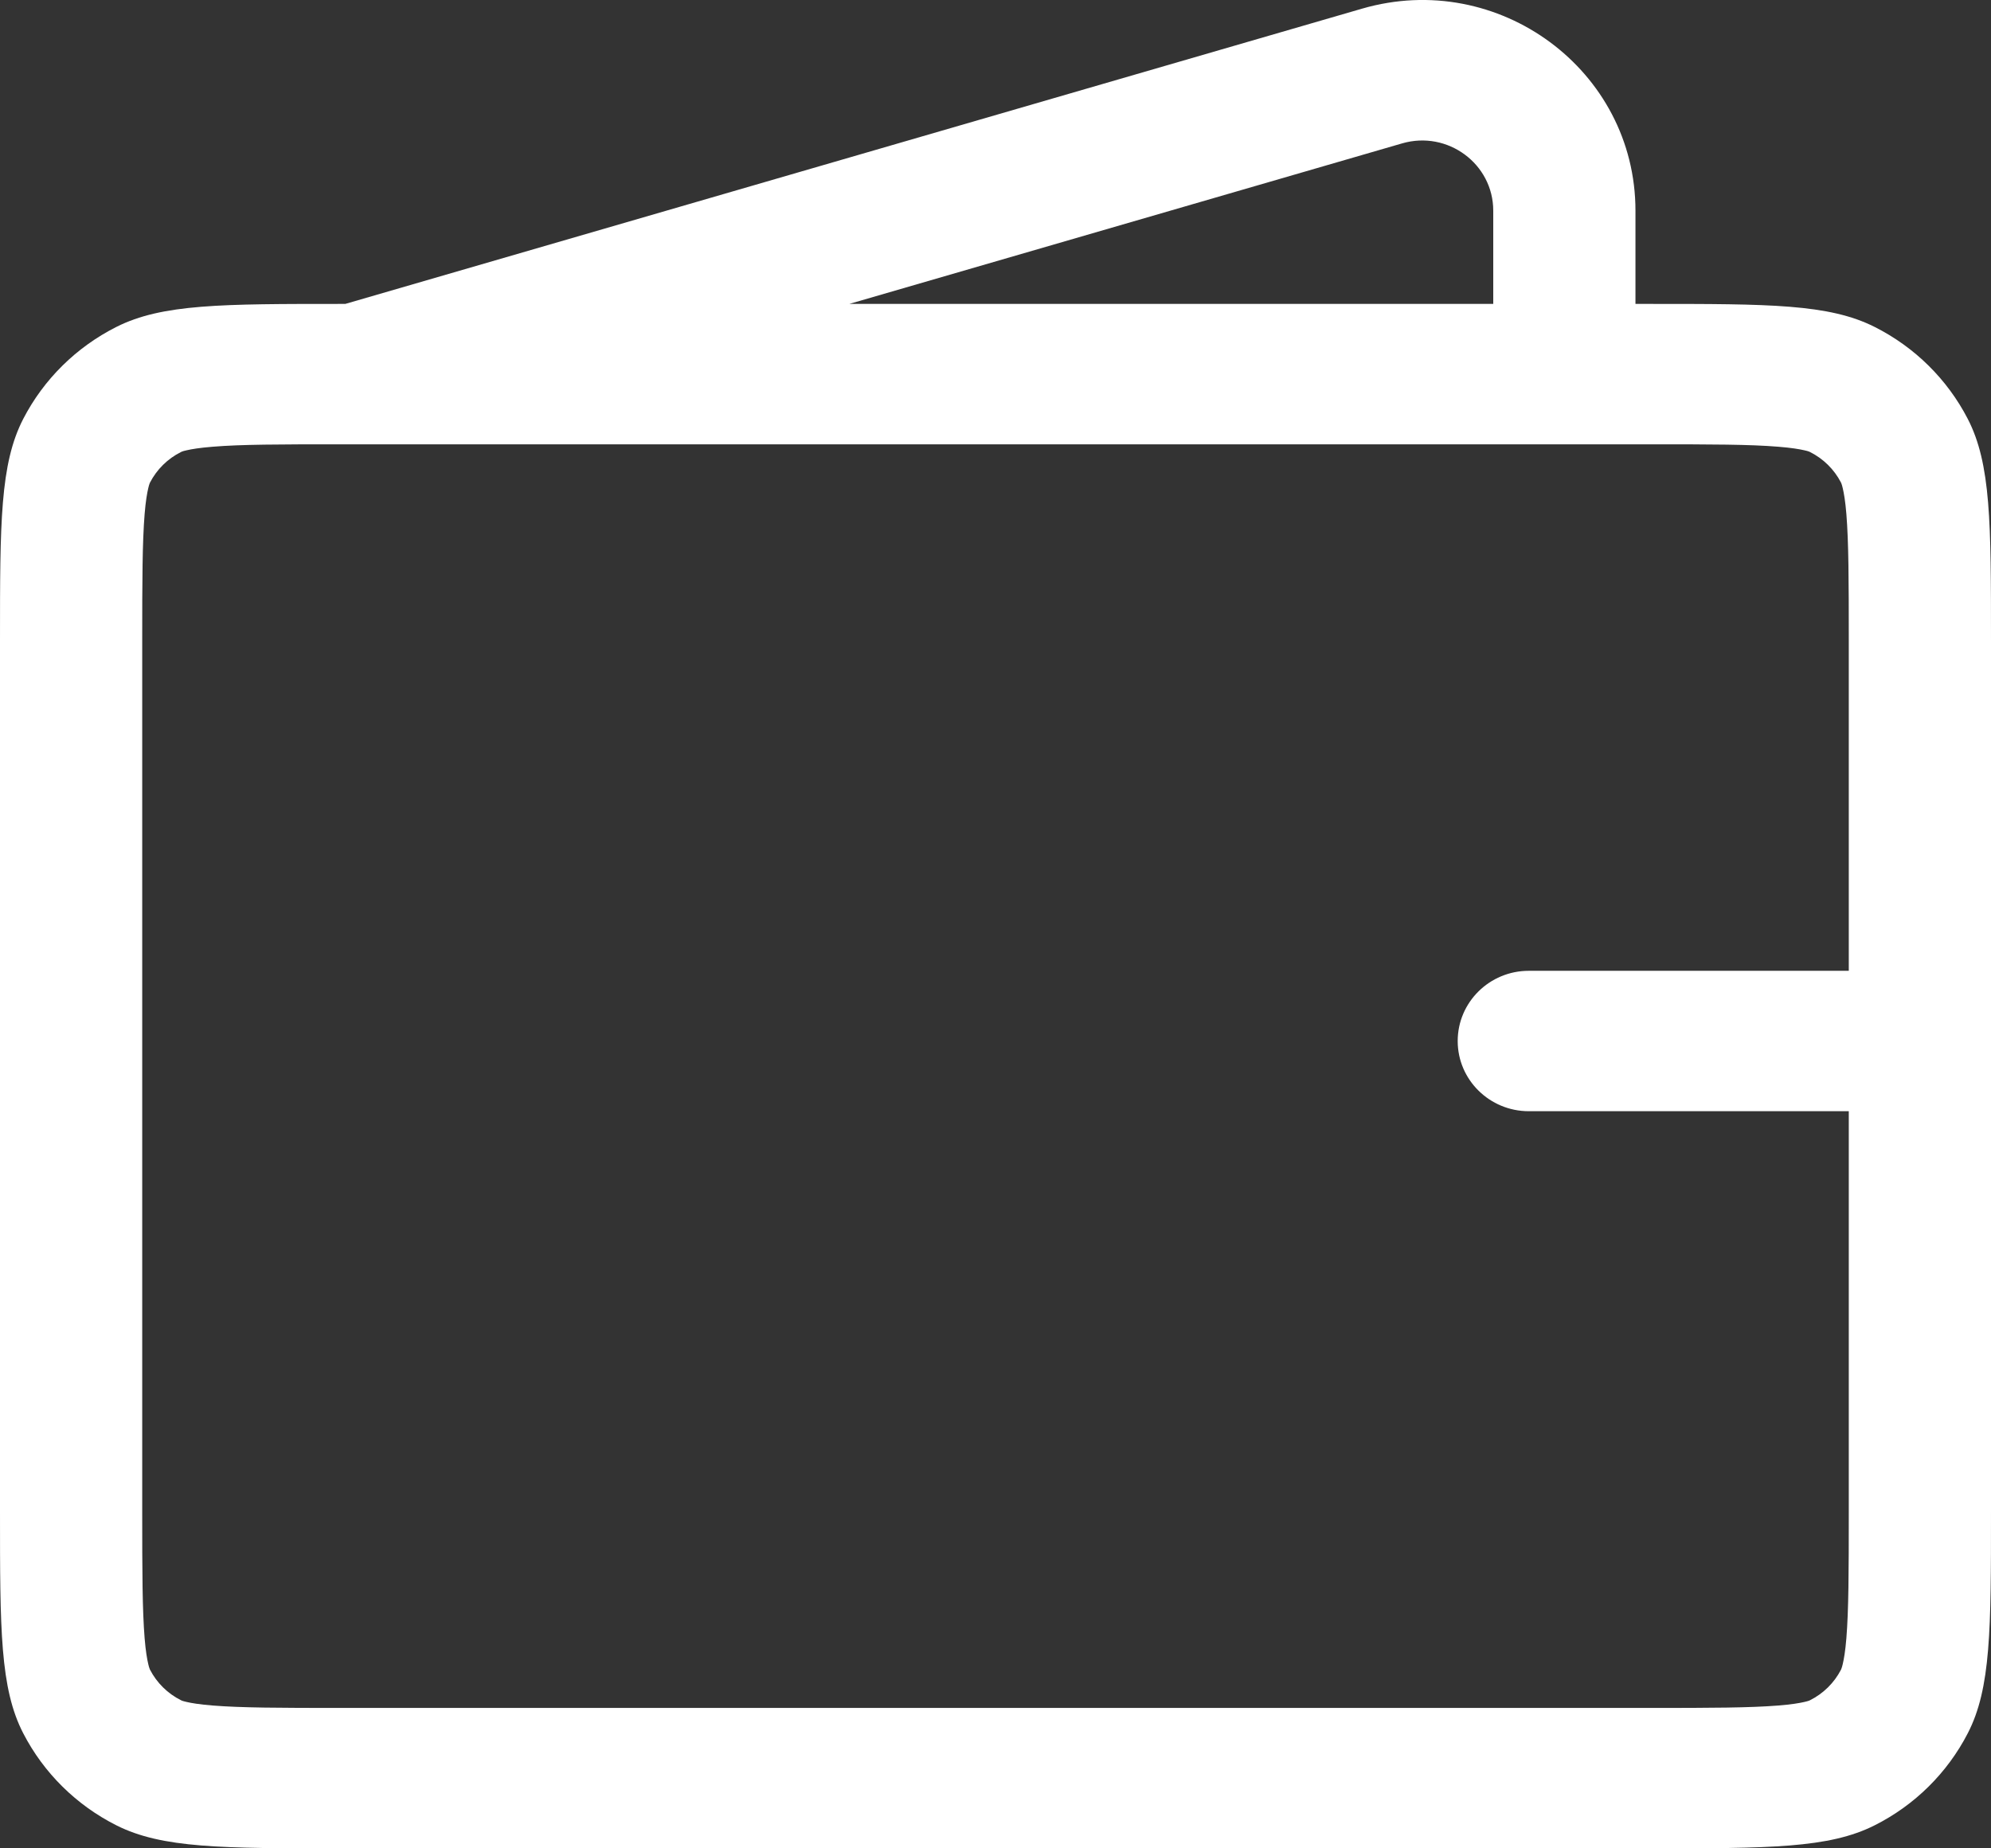 <svg width="28" height="26" viewBox="0 0 28 26" fill="none" xmlns="http://www.w3.org/2000/svg">
<rect x="0" y="0" width="28" height="26" fill="#333333" stroke="none"/>
<path fill-rule="evenodd" clip-rule="evenodd" d="M4.856 4.275L19.154 0.122C21.075 -0.436 23 0.987 23 2.964V4.275H23.2C24.88 4.275 25.72 4.275 26.362 4.598C26.927 4.882 27.385 5.335 27.673 5.892C28 6.526 28 7.356 28 9.015V21.26C28 22.919 28 23.749 27.673 24.382C27.385 24.94 26.927 25.393 26.362 25.677C25.72 26 24.88 26 23.2 26H4.8C3.12 26 2.28 26 1.638 25.677C1.074 25.393 0.615 24.94 0.327 24.382C0 23.749 0 22.919 0 21.26V9.015C0 7.356 0 6.526 0.327 5.892C0.615 5.335 1.074 4.882 1.638 4.598C2.28 4.275 3.12 4.275 4.8 4.275H4.856ZM19.718 2.017C20.358 1.831 21 2.305 21 2.964V4.275H11.944L19.718 2.017ZM4.977 6.25C4.992 6.25 5.007 6.25 5.022 6.25H23.2C24.073 6.25 24.608 6.251 25.008 6.284C25.194 6.299 25.306 6.318 25.375 6.334C25.408 6.341 25.428 6.347 25.438 6.351C25.449 6.355 25.454 6.358 25.454 6.358C25.642 6.452 25.795 6.603 25.891 6.789C25.891 6.789 25.894 6.794 25.897 6.804C25.901 6.815 25.908 6.835 25.915 6.867C25.931 6.935 25.951 7.046 25.966 7.23C25.998 7.625 26 8.153 26 9.015V13.656H21.5C20.948 13.656 20.5 14.098 20.5 14.644C20.5 15.189 20.948 15.631 21.5 15.631H26V21.26C26 22.122 25.998 22.65 25.966 23.045C25.951 23.229 25.931 23.34 25.915 23.408C25.908 23.44 25.901 23.46 25.897 23.47C25.894 23.481 25.891 23.486 25.891 23.486C25.795 23.672 25.642 23.823 25.454 23.917C25.454 23.917 25.449 23.92 25.438 23.924C25.428 23.927 25.408 23.934 25.375 23.941C25.306 23.957 25.194 23.976 25.008 23.991C24.608 24.023 24.073 24.025 23.2 24.025H4.8C3.927 24.025 3.392 24.023 2.992 23.991C2.806 23.976 2.693 23.957 2.625 23.941C2.592 23.934 2.572 23.927 2.562 23.924C2.551 23.92 2.546 23.917 2.546 23.917C2.358 23.823 2.205 23.672 2.109 23.486C2.109 23.486 2.106 23.481 2.103 23.47C2.099 23.46 2.092 23.44 2.085 23.408C2.069 23.34 2.049 23.229 2.034 23.045C2.002 22.65 2 22.122 2 21.26V9.015C2 8.153 2.002 7.625 2.034 7.23C2.049 7.046 2.069 6.935 2.085 6.867C2.092 6.835 2.099 6.815 2.103 6.804C2.106 6.794 2.109 6.789 2.109 6.789C2.205 6.603 2.358 6.452 2.546 6.358C2.546 6.358 2.551 6.355 2.562 6.351C2.572 6.347 2.592 6.341 2.625 6.334C2.693 6.318 2.806 6.299 2.992 6.284C3.392 6.251 3.927 6.25 4.8 6.25H4.977Z" fill="white"/>
</svg>
